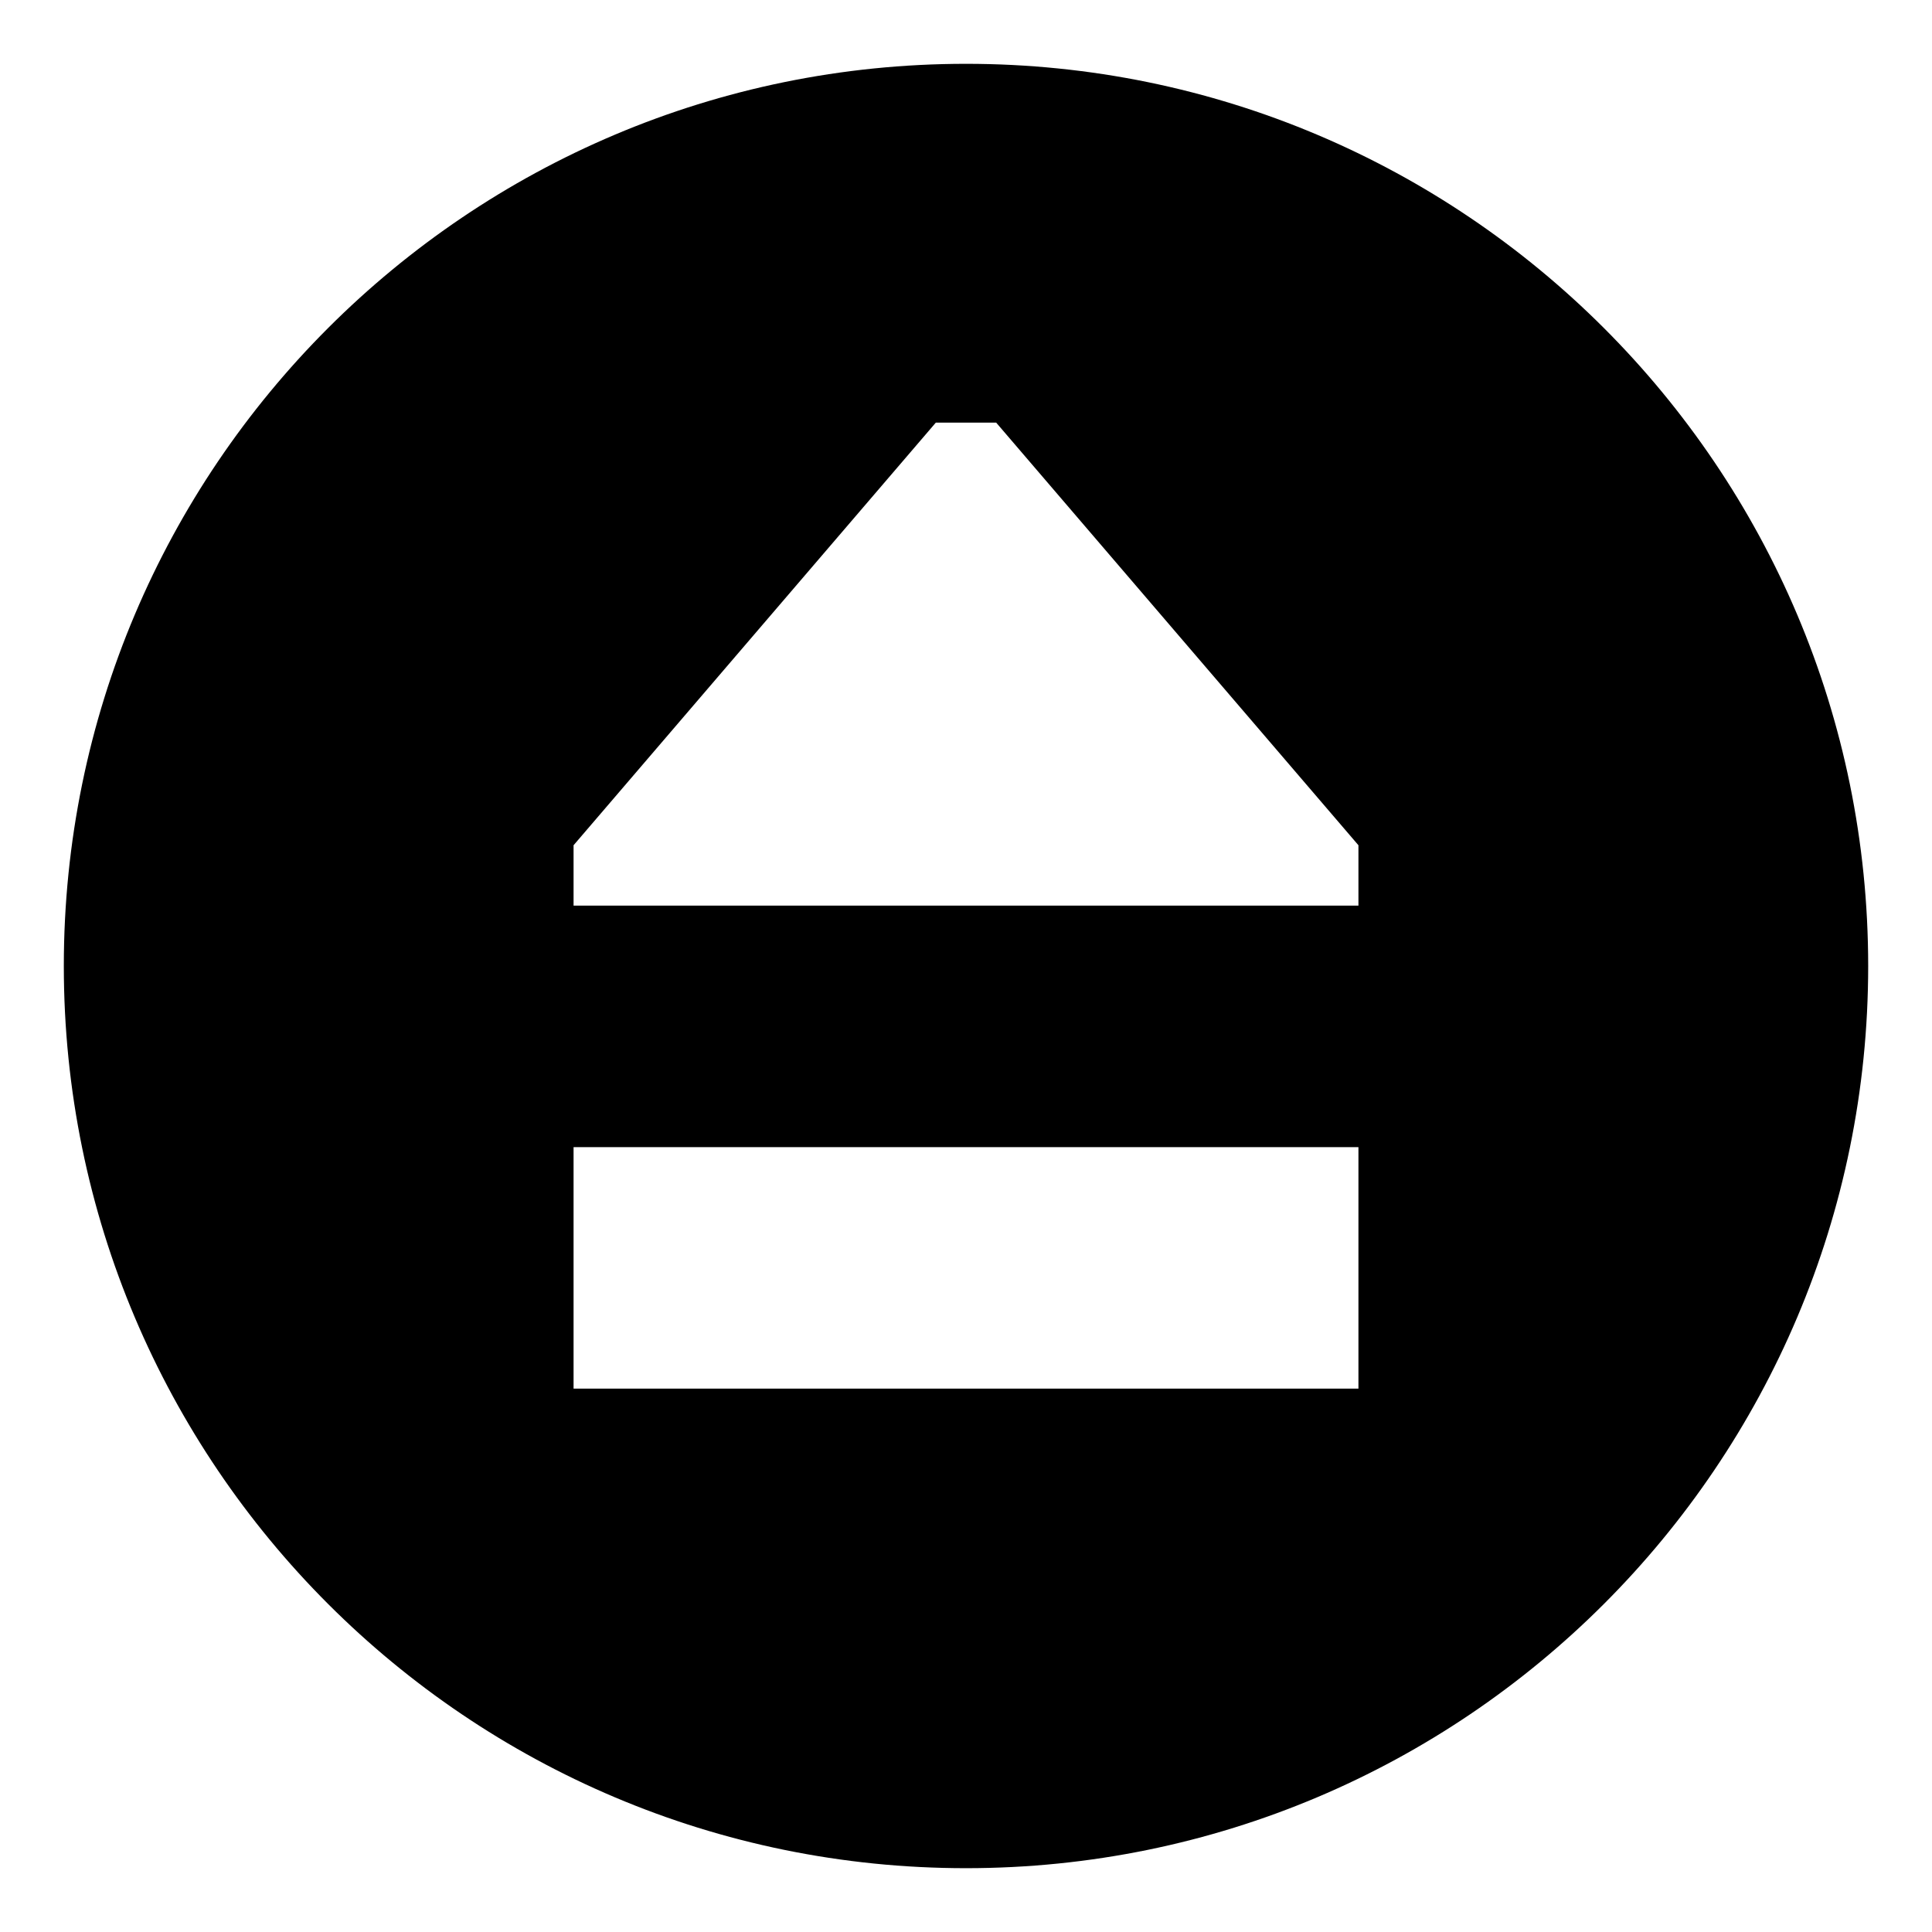 <!-- Generated by IcoMoon.io -->
<svg version="1.1" xmlns="http://www.w3.org/2000/svg" width="64" height="64" viewBox="0 0 64 64">
<title>media-eject-circle</title>
<path d="M32 2.114v0c-16.505 0-29.886 13.38-29.886 29.886v0c0 16.505 13.38 29.886 29.886 29.886v0c16.505 0 29.886-13.38 29.886-29.886v0c0-16.505-13.38-29.886-29.886-29.886zM45 46h-26v-8h26zM45 30h-26v-2l12-14h2l12 14z"></path>
</svg>

